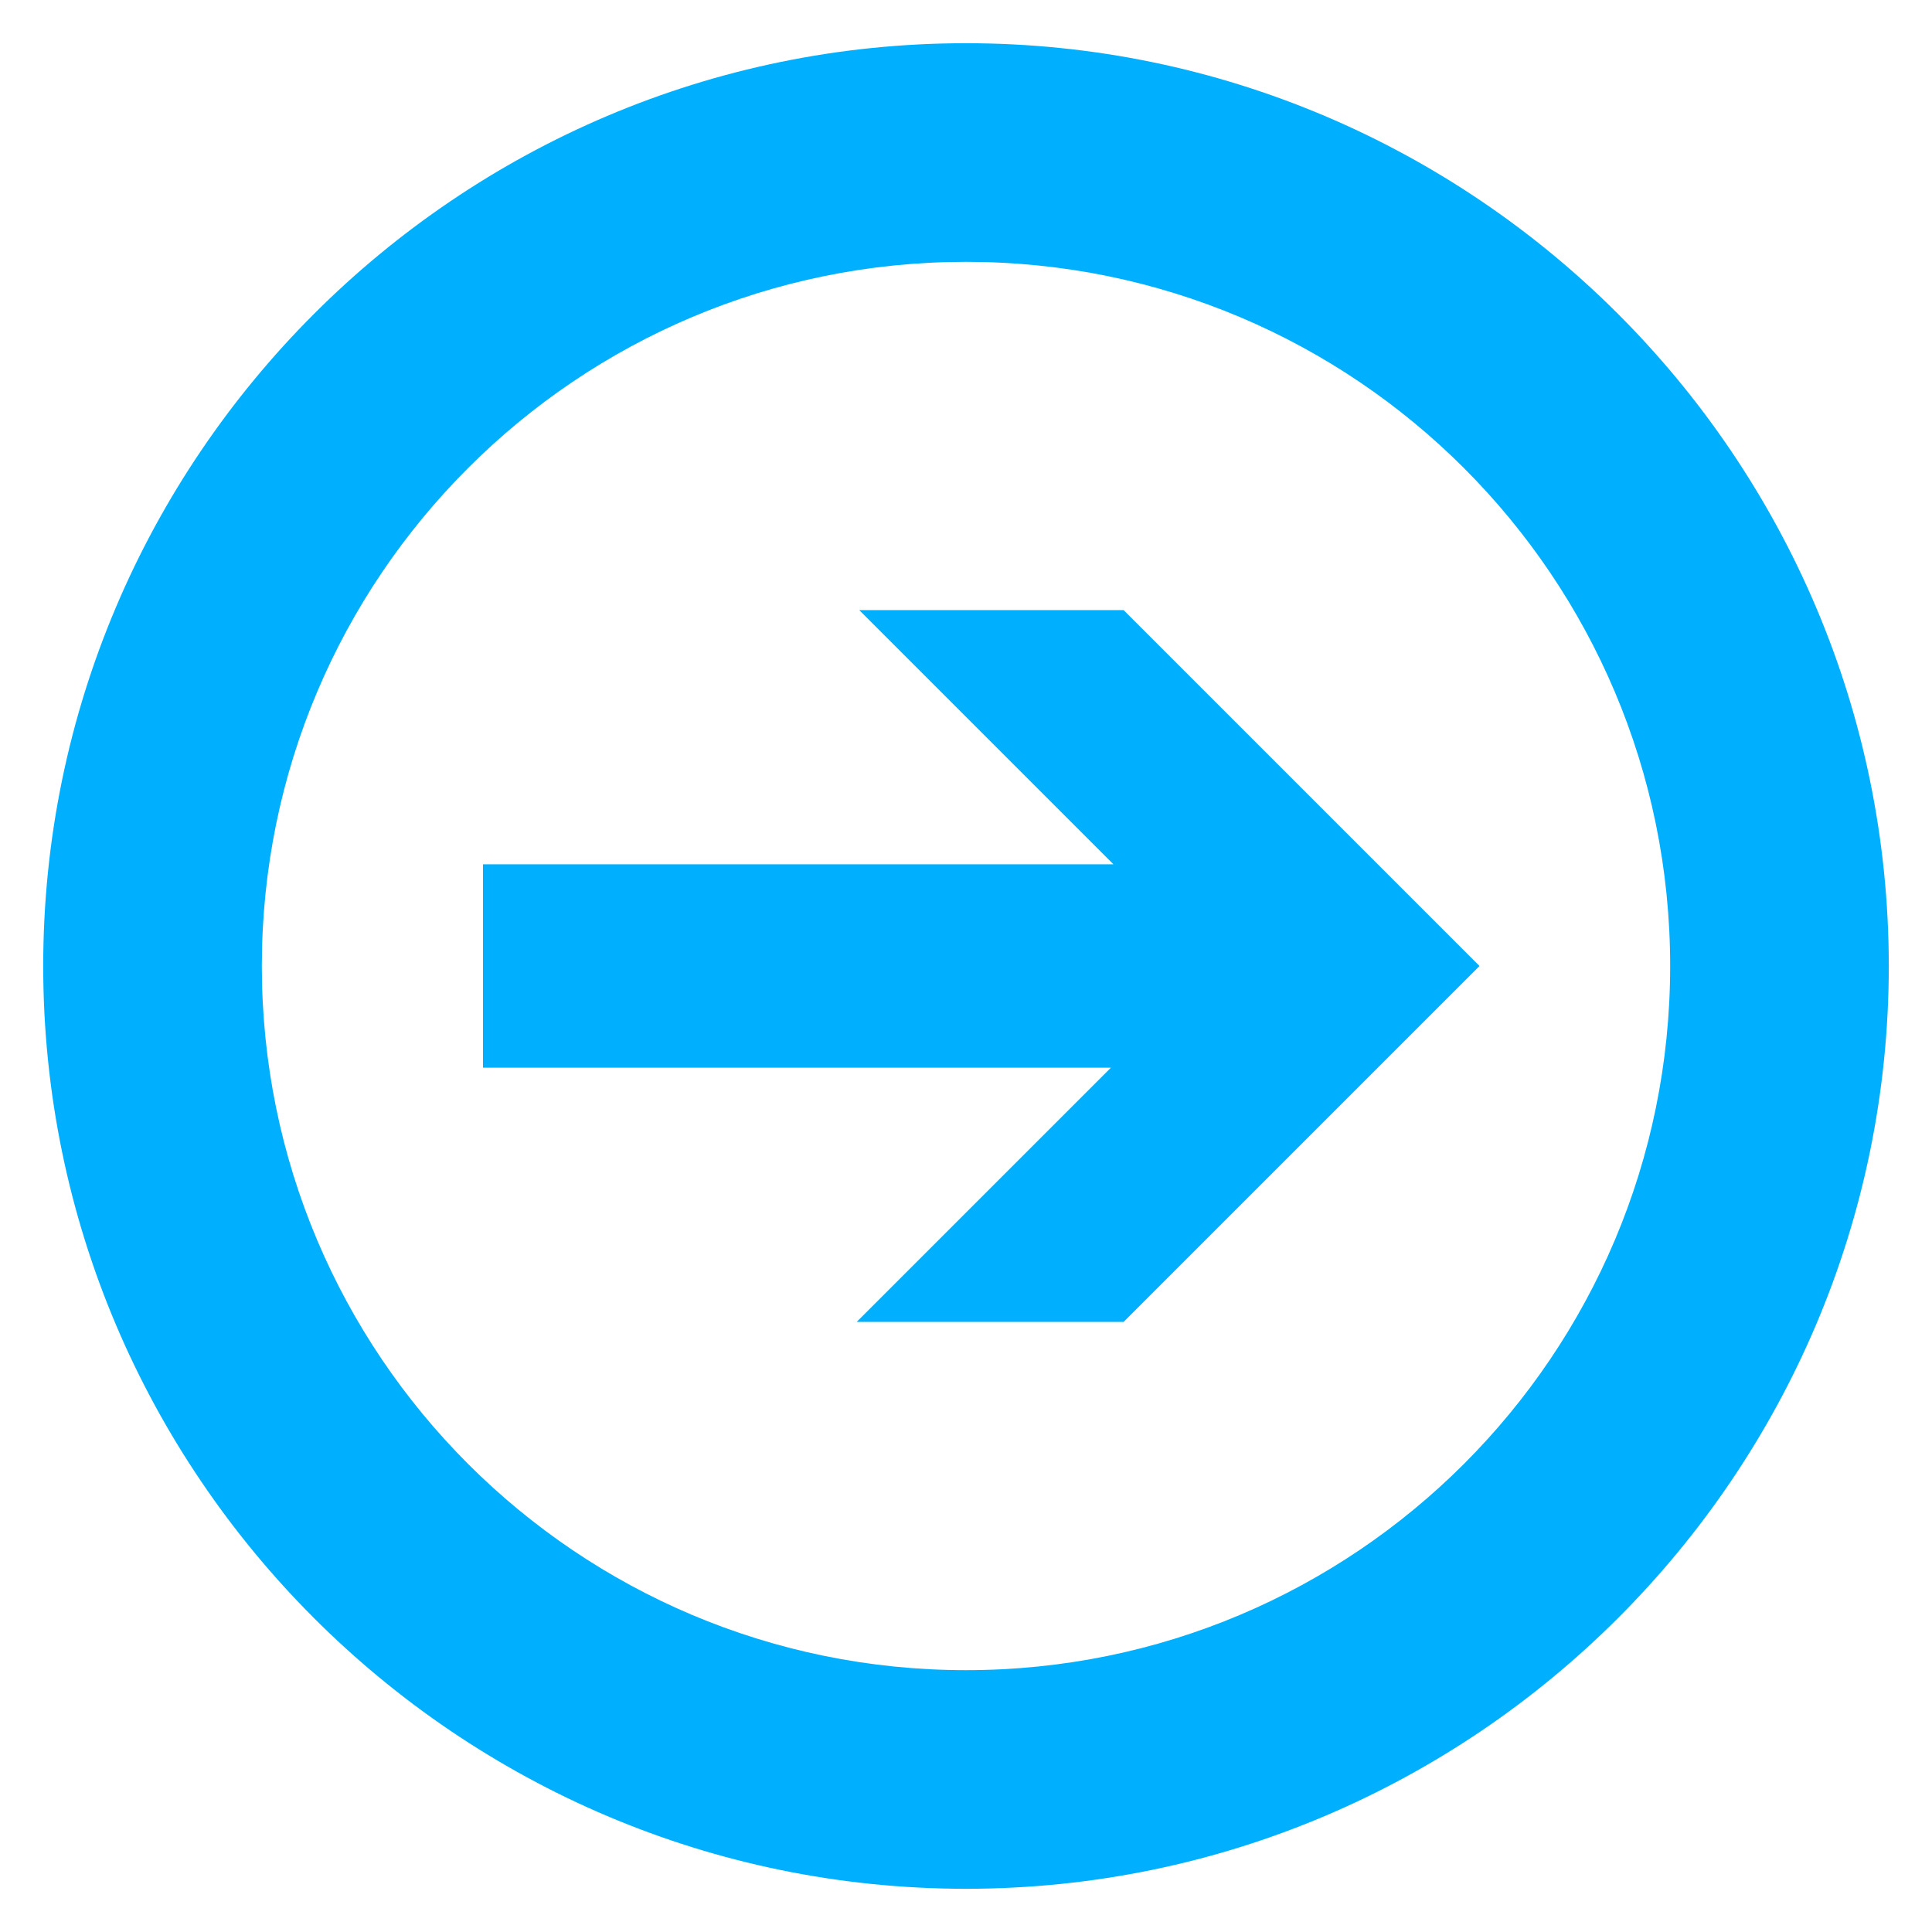 <?xml version="1.0" encoding="utf-8"?>
<!-- Generator: Adobe Illustrator 19.0.0, SVG Export Plug-In . SVG Version: 6.00 Build 0)  -->
<!DOCTYPE svg PUBLIC "-//W3C//DTD SVG 1.1//EN" "http://www.w3.org/Graphics/SVG/1.1/DTD/svg11.dtd">
<svg version="1.1" id="Layer_1" xmlns="http://www.w3.org/2000/svg" xmlns:xlink="http://www.w3.org/1999/xlink" x="0px" y="0px"
	 viewBox="0 0 76 76" style="enable-background:new 0 0 76 76;" xml:space="preserve">
<style type="text/css">
	.st0{fill:#00B0FF;}
</style>
<g>
	<path class="st0" d="M19,34v8h24.7l-10,10h10.5l14-14l-14-14H33.8l10,10H19z"/>
</g>
<path class="st0" d="M38,74.3C18,74.3,1.7,58,1.7,38S18,1.7,38,1.7S74.3,18,74.3,38S58,74.3,38,74.3z M38,10.3
	c-15.3,0-27.7,12.4-27.7,27.7S22.7,65.7,38,65.7S65.7,53.3,65.7,38S53.3,10.3,38,10.3z"/>
</svg>
